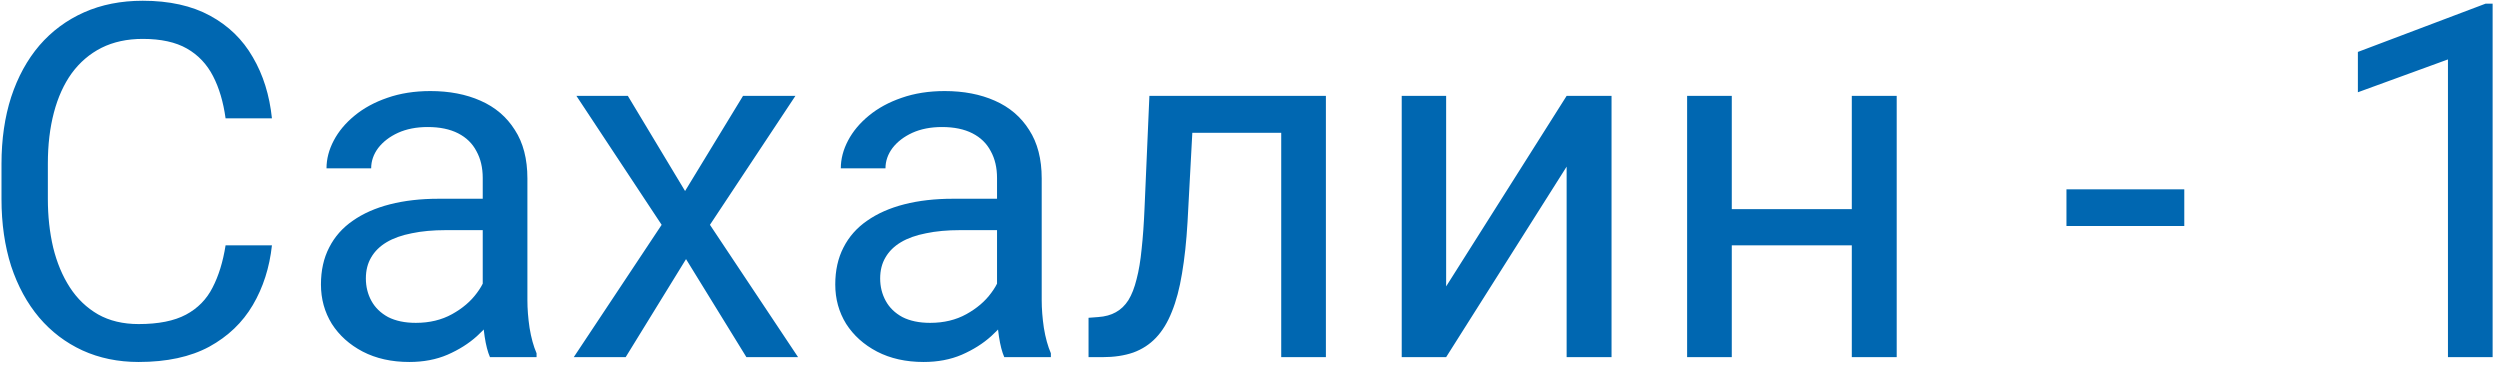 <svg width="182" height="27" viewBox="0 0 182 27" fill="none" xmlns="http://www.w3.org/2000/svg">
<path d="M16.422 17.861H19.797C19.621 19.479 19.158 20.926 18.408 22.203C17.658 23.48 16.598 24.494 15.227 25.244C13.855 25.982 12.145 26.352 10.094 26.352C8.594 26.352 7.229 26.07 5.998 25.508C4.779 24.945 3.73 24.148 2.852 23.117C1.973 22.074 1.293 20.826 0.812 19.373C0.344 17.908 0.109 16.279 0.109 14.486V11.938C0.109 10.145 0.344 8.521 0.812 7.068C1.293 5.604 1.979 4.35 2.869 3.307C3.771 2.264 4.855 1.461 6.121 0.898C7.387 0.336 8.811 0.055 10.393 0.055C12.326 0.055 13.961 0.418 15.297 1.145C16.633 1.871 17.67 2.879 18.408 4.168C19.158 5.445 19.621 6.928 19.797 8.615H16.422C16.258 7.42 15.953 6.395 15.508 5.539C15.062 4.672 14.43 4.004 13.609 3.535C12.789 3.066 11.717 2.832 10.393 2.832C9.256 2.832 8.254 3.049 7.387 3.482C6.531 3.916 5.811 4.531 5.225 5.328C4.65 6.125 4.217 7.08 3.924 8.193C3.631 9.307 3.484 10.543 3.484 11.902V14.486C3.484 15.74 3.613 16.918 3.871 18.02C4.141 19.121 4.545 20.088 5.084 20.92C5.623 21.752 6.309 22.408 7.141 22.889C7.973 23.357 8.957 23.592 10.094 23.592C11.535 23.592 12.684 23.363 13.539 22.906C14.395 22.449 15.039 21.793 15.473 20.938C15.918 20.082 16.234 19.057 16.422 17.861ZM35.143 22.748V12.957C35.143 12.207 34.99 11.557 34.685 11.006C34.393 10.443 33.947 10.01 33.35 9.705C32.752 9.4 32.014 9.248 31.135 9.248C30.314 9.248 29.594 9.389 28.973 9.67C28.363 9.951 27.883 10.32 27.531 10.777C27.191 11.234 27.021 11.727 27.021 12.254H23.77C23.77 11.574 23.945 10.9 24.297 10.232C24.648 9.564 25.152 8.961 25.809 8.422C26.477 7.871 27.273 7.438 28.199 7.121C29.137 6.793 30.18 6.629 31.328 6.629C32.711 6.629 33.93 6.863 34.984 7.332C36.051 7.801 36.883 8.51 37.48 9.459C38.09 10.396 38.395 11.574 38.395 12.992V21.852C38.395 22.484 38.447 23.158 38.553 23.873C38.67 24.588 38.84 25.203 39.062 25.719V26H35.67C35.506 25.625 35.377 25.127 35.283 24.506C35.19 23.873 35.143 23.287 35.143 22.748ZM35.705 14.469L35.74 16.754H32.453C31.527 16.754 30.701 16.83 29.975 16.982C29.248 17.123 28.639 17.34 28.146 17.633C27.654 17.926 27.279 18.295 27.021 18.74C26.764 19.174 26.635 19.684 26.635 20.27C26.635 20.867 26.77 21.412 27.039 21.904C27.309 22.396 27.713 22.789 28.252 23.082C28.803 23.363 29.477 23.504 30.273 23.504C31.27 23.504 32.148 23.293 32.91 22.871C33.672 22.449 34.275 21.934 34.721 21.324C35.178 20.715 35.424 20.123 35.459 19.549L36.848 21.113C36.766 21.605 36.543 22.15 36.18 22.748C35.816 23.346 35.33 23.92 34.721 24.471C34.123 25.01 33.408 25.461 32.576 25.824C31.756 26.176 30.83 26.352 29.799 26.352C28.51 26.352 27.379 26.1 26.406 25.596C25.445 25.092 24.695 24.418 24.156 23.574C23.629 22.719 23.365 21.764 23.365 20.709C23.365 19.689 23.564 18.793 23.963 18.02C24.361 17.234 24.936 16.584 25.686 16.068C26.436 15.541 27.338 15.143 28.393 14.873C29.447 14.604 30.625 14.469 31.926 14.469H35.705ZM45.707 6.98L49.873 13.906L54.092 6.98H57.906L51.684 16.367L58.1 26H54.338L49.943 18.863L45.549 26H41.77L48.168 16.367L41.963 6.98H45.707ZM72.584 22.748V12.957C72.584 12.207 72.432 11.557 72.127 11.006C71.834 10.443 71.389 10.01 70.791 9.705C70.193 9.4 69.455 9.248 68.576 9.248C67.756 9.248 67.035 9.389 66.414 9.67C65.805 9.951 65.324 10.32 64.973 10.777C64.633 11.234 64.463 11.727 64.463 12.254H61.211C61.211 11.574 61.387 10.9 61.738 10.232C62.09 9.564 62.594 8.961 63.25 8.422C63.918 7.871 64.715 7.438 65.641 7.121C66.578 6.793 67.621 6.629 68.769 6.629C70.152 6.629 71.371 6.863 72.426 7.332C73.492 7.801 74.324 8.51 74.922 9.459C75.531 10.396 75.836 11.574 75.836 12.992V21.852C75.836 22.484 75.889 23.158 75.994 23.873C76.111 24.588 76.281 25.203 76.504 25.719V26H73.111C72.947 25.625 72.818 25.127 72.725 24.506C72.631 23.873 72.584 23.287 72.584 22.748ZM73.147 14.469L73.182 16.754H69.894C68.969 16.754 68.143 16.83 67.416 16.982C66.689 17.123 66.08 17.34 65.588 17.633C65.096 17.926 64.721 18.295 64.463 18.74C64.205 19.174 64.076 19.684 64.076 20.27C64.076 20.867 64.211 21.412 64.481 21.904C64.75 22.396 65.154 22.789 65.693 23.082C66.244 23.363 66.918 23.504 67.715 23.504C68.711 23.504 69.59 23.293 70.352 22.871C71.113 22.449 71.717 21.934 72.162 21.324C72.619 20.715 72.865 20.123 72.9 19.549L74.289 21.113C74.207 21.605 73.984 22.15 73.621 22.748C73.258 23.346 72.772 23.92 72.162 24.471C71.564 25.01 70.85 25.461 70.018 25.824C69.197 26.176 68.272 26.352 67.24 26.352C65.951 26.352 64.82 26.1 63.848 25.596C62.887 25.092 62.137 24.418 61.598 23.574C61.07 22.719 60.807 21.764 60.807 20.709C60.807 19.689 61.006 18.793 61.404 18.02C61.803 17.234 62.377 16.584 63.127 16.068C63.877 15.541 64.779 15.143 65.834 14.873C66.889 14.604 68.066 14.469 69.367 14.469H73.147ZM93.66 6.98V9.67H84.467V6.98H93.66ZM96.525 6.98V26H93.273V6.98H96.525ZM83.676 6.98H86.945L86.453 16.156C86.371 17.574 86.236 18.828 86.049 19.918C85.873 20.996 85.627 21.922 85.311 22.695C85.006 23.469 84.619 24.102 84.15 24.594C83.693 25.074 83.143 25.432 82.498 25.666C81.853 25.889 81.109 26 80.266 26H79.246V23.135L79.949 23.082C80.453 23.047 80.881 22.93 81.232 22.73C81.596 22.531 81.9 22.238 82.147 21.852C82.393 21.453 82.592 20.943 82.744 20.322C82.908 19.701 83.031 18.963 83.113 18.107C83.207 17.252 83.277 16.256 83.324 15.119L83.676 6.98ZM105.279 20.85L114.051 6.98H117.32V26H114.051V12.131L105.279 26H102.045V6.98H105.279V20.85ZM135.443 15.225V17.861H125.389V15.225H135.443ZM126.074 6.98V26H122.822V6.98H126.074ZM138.08 6.98V26H134.811V6.98H138.08ZM159.016 13.783V16.455H150.438V13.783H159.016ZM181.463 0.266V26H178.211V4.326L171.654 6.717V3.781L180.953 0.266H181.463Z" fill="#0067B1"/>
</svg>
